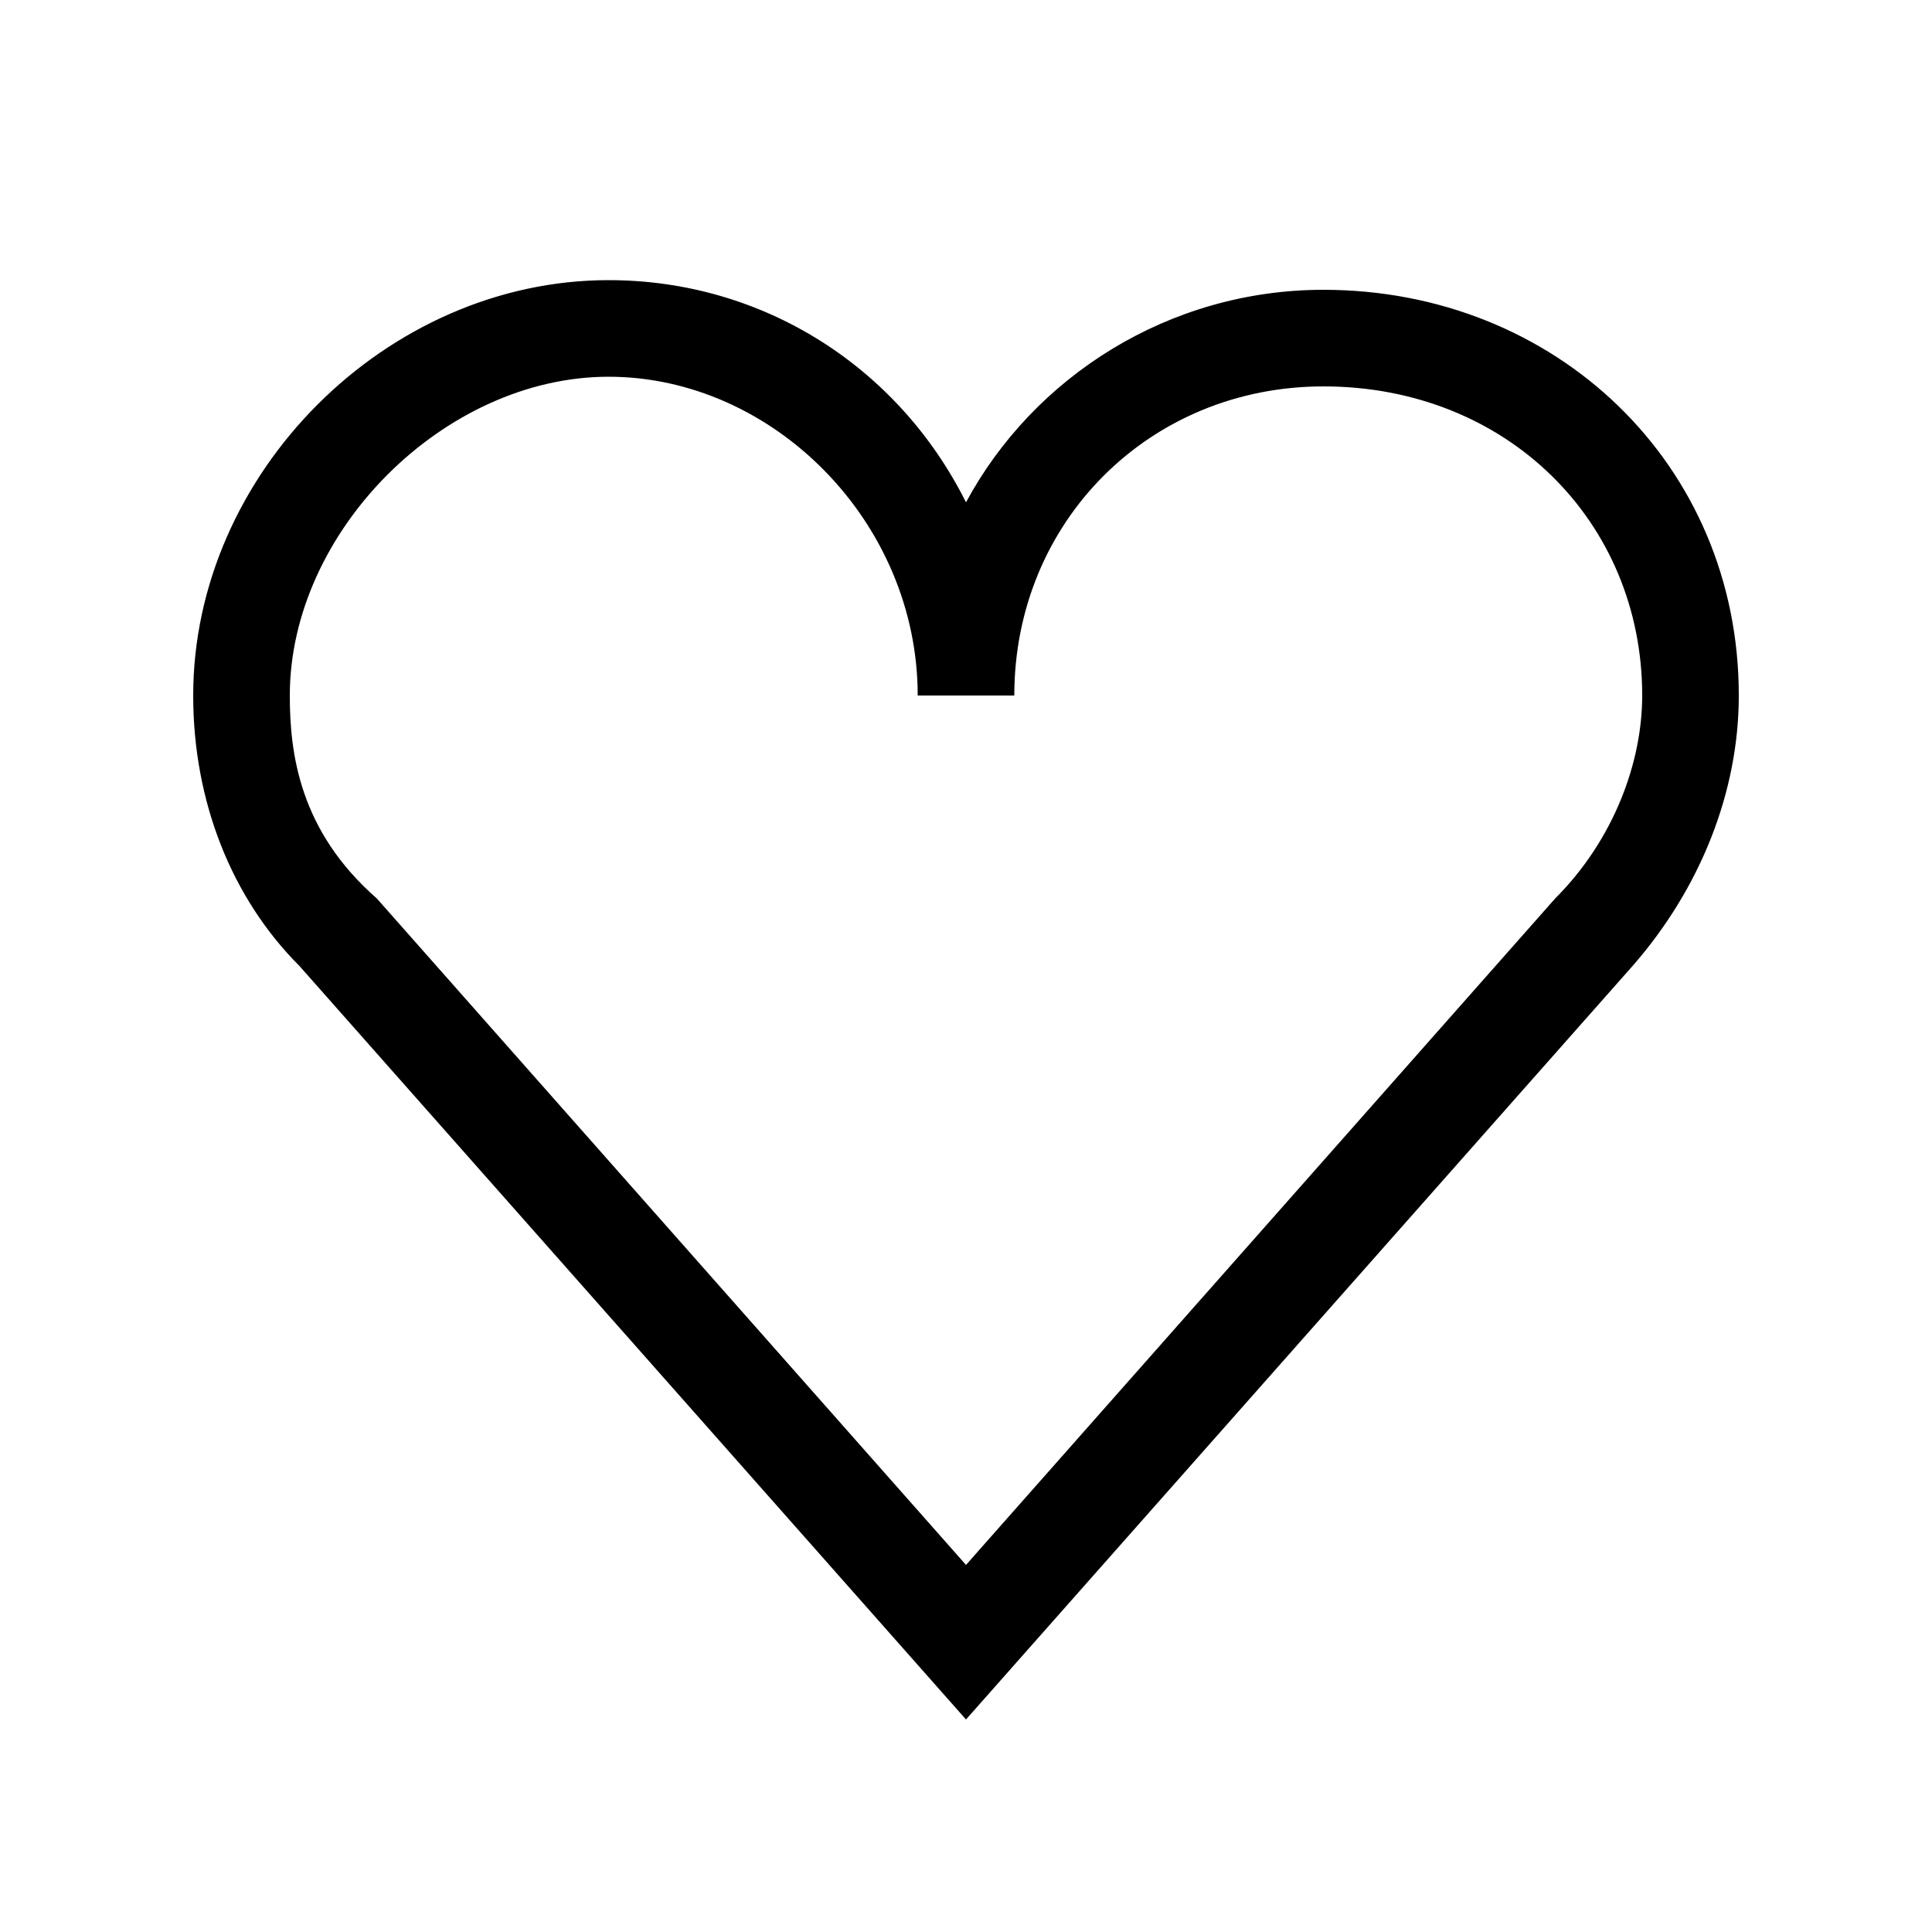 <svg xmlns='http://www.w3.org/2000/svg' viewBox='0 0 20 20' fill='#000' stroke-width='0' stroke='#000'><path fill='none' d='M0 0h20v20H0z'/><path d='M10 17.8L3.1 10C2.4 9.3 2 8.3 2 7.2c0-2.3 2-4.3 4.3-4.3 1.6 0 3 .9 3.7 2.3.7-1.3 2.1-2.2 3.7-2.2C16.1 3 18 4.8 18 7.2c0 1-.4 2-1.1 2.8L10 17.8zM6.3 3.9C4.6 3.9 3 5.5 3 7.2c0 .6.1 1.4.9 2.1l6.1 6.9 6.1-6.9c.6-.6.9-1.4.9-2.1C17 5.4 15.6 4 13.7 4c-1.8 0-3.2 1.4-3.2 3.2h-1c0-1.8-1.5-3.3-3.2-3.3z'/></svg>